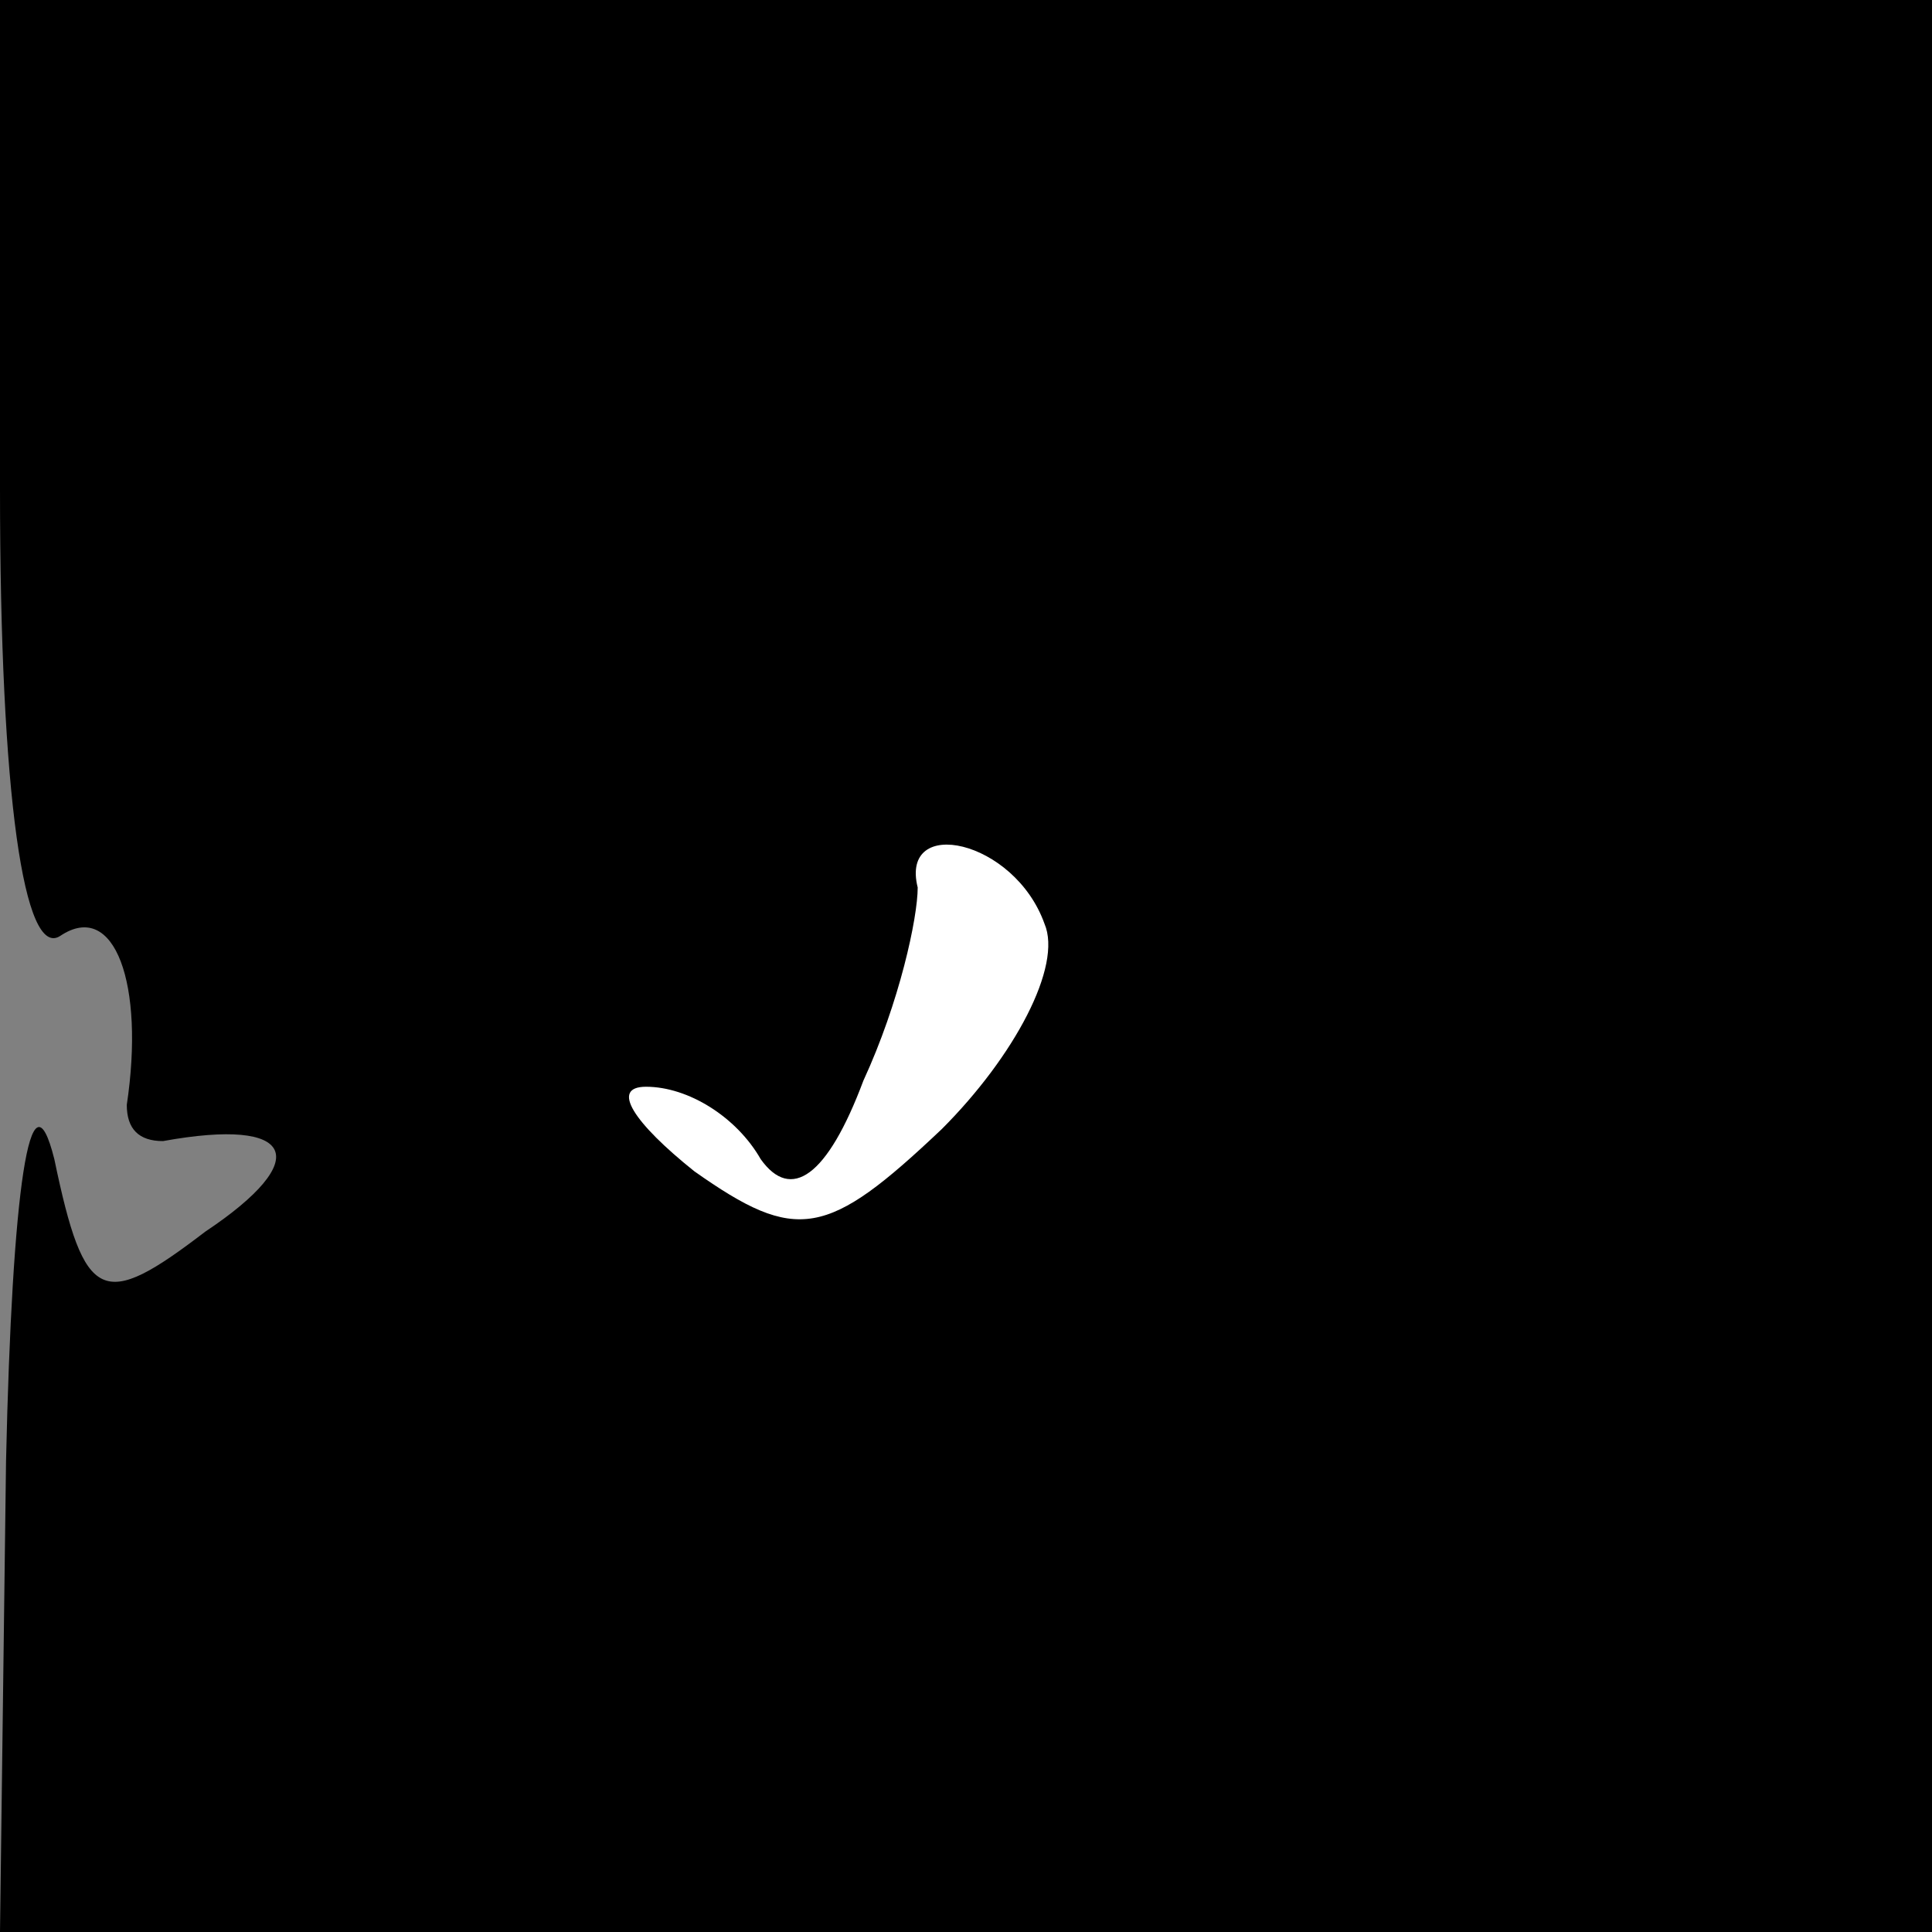 <?xml version="1.0" standalone="no"?>
<!DOCTYPE svg PUBLIC "-//W3C//DTD SVG 20010904//EN"
 "http://www.w3.org/TR/2001/REC-SVG-20010904/DTD/svg10.dtd">
<svg version="1.0" xmlns="http://www.w3.org/2000/svg"
 width="32pt" height="32pt" viewBox="0 0 32 32"
 preserveAspectRatio="xMidYMid meet">
<rect x="0" y="0" width="32" height="32" fill="#808080" stroke="none"/>
<g transform="translate(0,32) scale(0.1,-0.1)"
fill="#000000" stroke="none">
<path fill="#000000" stroke="none" d="M0 239 c0 -51 4 -78 10 -74 9 6 14 -8
11 -28 0 -4 2 -6 6 -6 22 4 25 -3 7 -15 -17 -13 -20 -12 -25 12 -4 16 -7 -5
-8 -50 l-1 -78 160 0 160 0 0 160 0 160 -160 0 -160 0 0 -81z"/>
<path fill="#ffffff" stroke="none" d="M173 167 c3 -7 -5 -22 -17 -34 -19 -18
-24 -19 -41 -7 -10 8 -14 14 -8 14 7 0 15 -5 19 -12 5 -7 11 -3 17 13 6 13 9
27 9 32 -3 12 16 8 21 -6z"/>
</g>
</svg>
